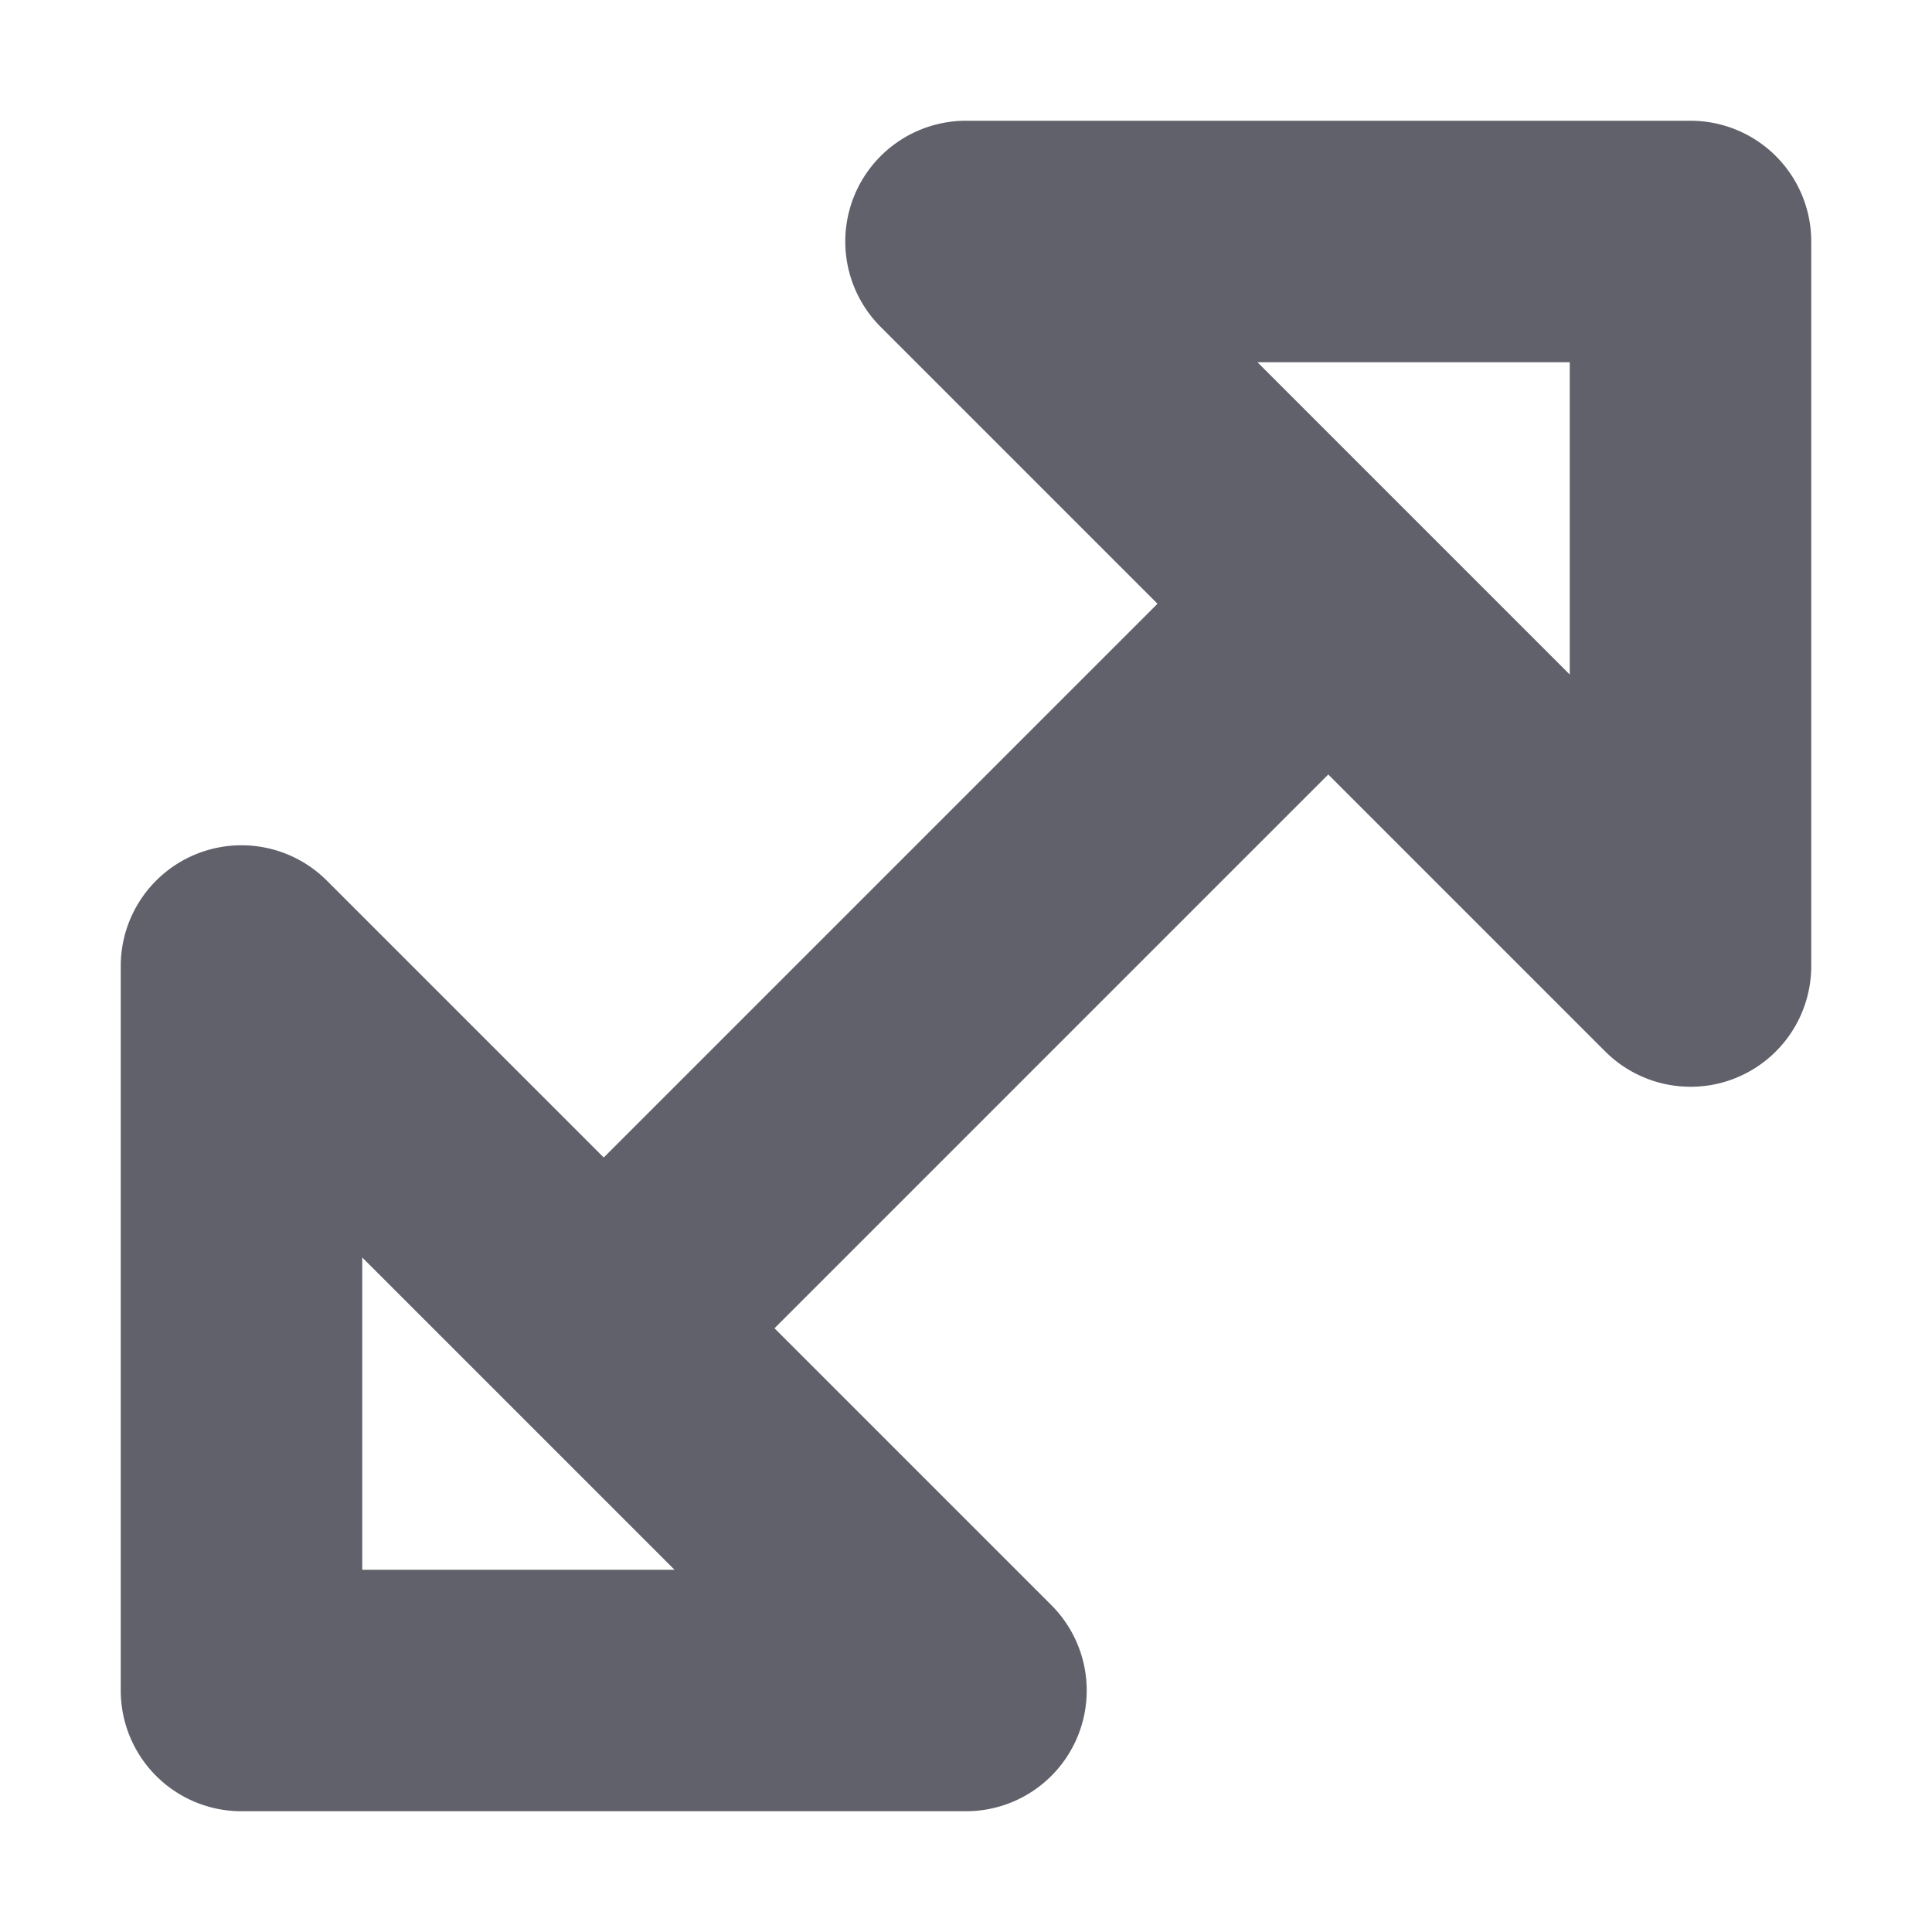 <svg xmlns="http://www.w3.org/2000/svg" height="24" width="24" viewBox="0 0 16 16"><path d="M14,1H8a1,1,0,0,0-.707,1.707L9.586,5,5,9.586,2.707,7.293A1,1,0,0,0,1,8v6a1,1,0,0,0,1,1H8a1,1,0,0,0,.707-1.707L6.414,11,11,6.414l2.293,2.293A1,1,0,0,0,14,9a.987.987,0,0,0,.383-.076A1,1,0,0,0,15,8V2A1,1,0,0,0,14,1ZM3,13V10.414L5.586,13ZM13,5.586,10.414,3H13Z" fill="#61616b"></path></svg>